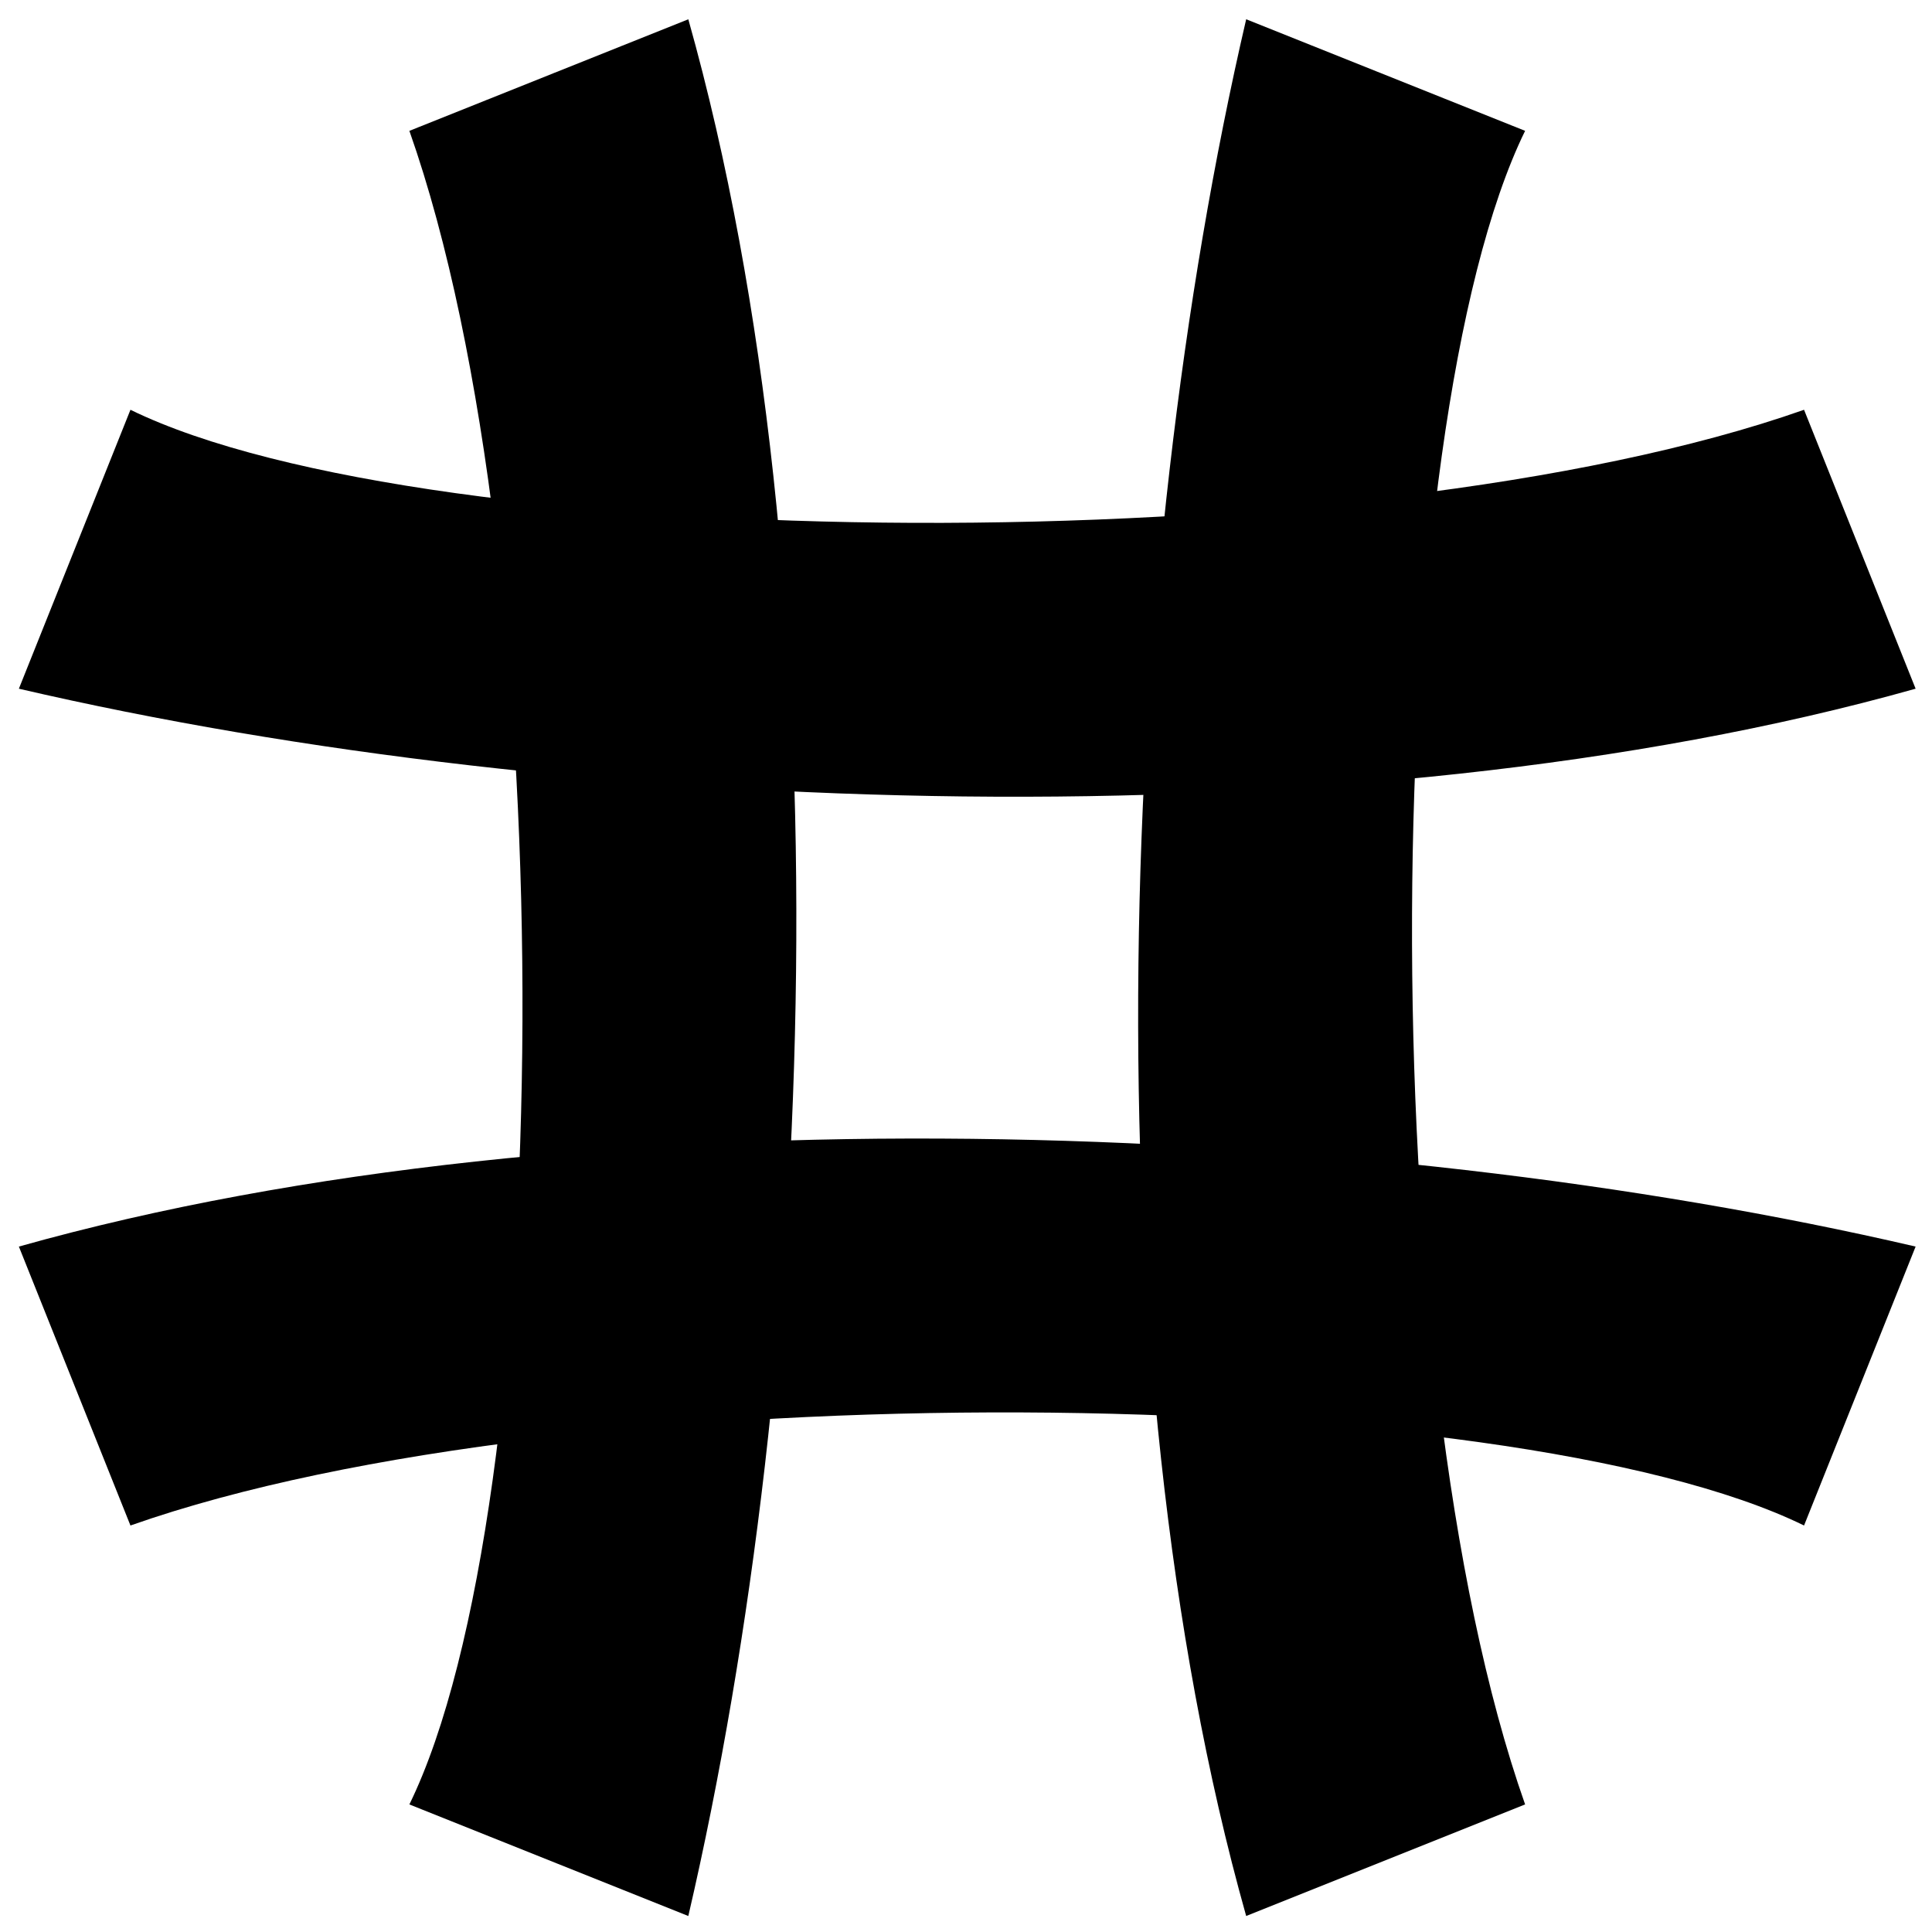 <?xml version="1.0" encoding="UTF-8" standalone="no"?>
<!-- Created with Inkscape (http://www.inkscape.org/) -->

<svg
   xmlns:dc="http://purl.org/dc/elements/1.1/"
   xmlns:cc="http://creativecommons.org/ns#"
   xmlns:rdf="http://www.w3.org/1999/02/22-rdf-syntax-ns#"
   xmlns:svg="http://www.w3.org/2000/svg"
   xmlns="http://www.w3.org/2000/svg"
   xmlns:xlink="http://www.w3.org/1999/xlink"
   xmlns:sodipodi="http://sodipodi.sourceforge.net/DTD/sodipodi-0.dtd"
   xmlns:inkscape="http://www.inkscape.org/namespaces/inkscape"
   width="48px"
   height="48px"
   id="svg3593"
   version="1.1"
   inkscape:version="0.48.5 r10040"
   sodipodi:docname="0.svg">
  <defs
     id="defs3595" />
  <sodipodi:namedview
     id="base"
     pagecolor="#ffffff"
     bordercolor="#666666"
     borderopacity="1.0"
     inkscape:pageopacity="0.0"
     inkscape:pageshadow="2"
     inkscape:zoom="9.8994949"
     inkscape:cx="16.379525"
     inkscape:cy="19.842636"
     inkscape:current-layer="layer1"
     showgrid="true"
     inkscape:grid-bbox="true"
     inkscape:document-units="px"
     inkscape:window-width="1110"
     inkscape:window-height="1193"
     inkscape:window-x="74"
     inkscape:window-y="256"
     inkscape:window-maximized="0" />
  <g
     id="layer1"
     inkscape:label="Layer 1"
     inkscape:groupmode="layer">
    <g
       transform="matrix(1.386,0,0,1.386,-38.339,-84.569)"
       id="g4094">
      <g
         transform="translate(-5,-54)"
         id="g4088">
        <path
           style="fill:#000000;fill-opacity:1;stroke:none"
           d="m 55,115.362 c -2.304,9.908 -2.846,23.889 0,34 l 5,-2 c -2.796,-7.928 -2.609,-24.665 0,-30 z"
           id="path4080"
           inkscape:connector-curvature="0"
           sodipodi:nodetypes="ccccc" />
        <use
           x="0"
           y="0"
           xlink:href="#path4080"
           id="use4082"
           transform="matrix(-1,0,0,-1,100,264.724)"
           width="744.094"
           height="1052.362" />
        <use
           x="0"
           y="0"
           xlink:href="#use4082"
           id="use4084"
           transform="matrix(0,1,-1,0,182.362,82.362)"
           width="744.094"
           height="1052.362" />
        <use
           x="0"
           y="0"
           xlink:href="#use4084"
           id="use4086"
           transform="matrix(-1,0,0,-1,100,264.724)"
           width="744.094"
           height="1052.362" />
      </g>
    </g>
  </g>
</svg>
